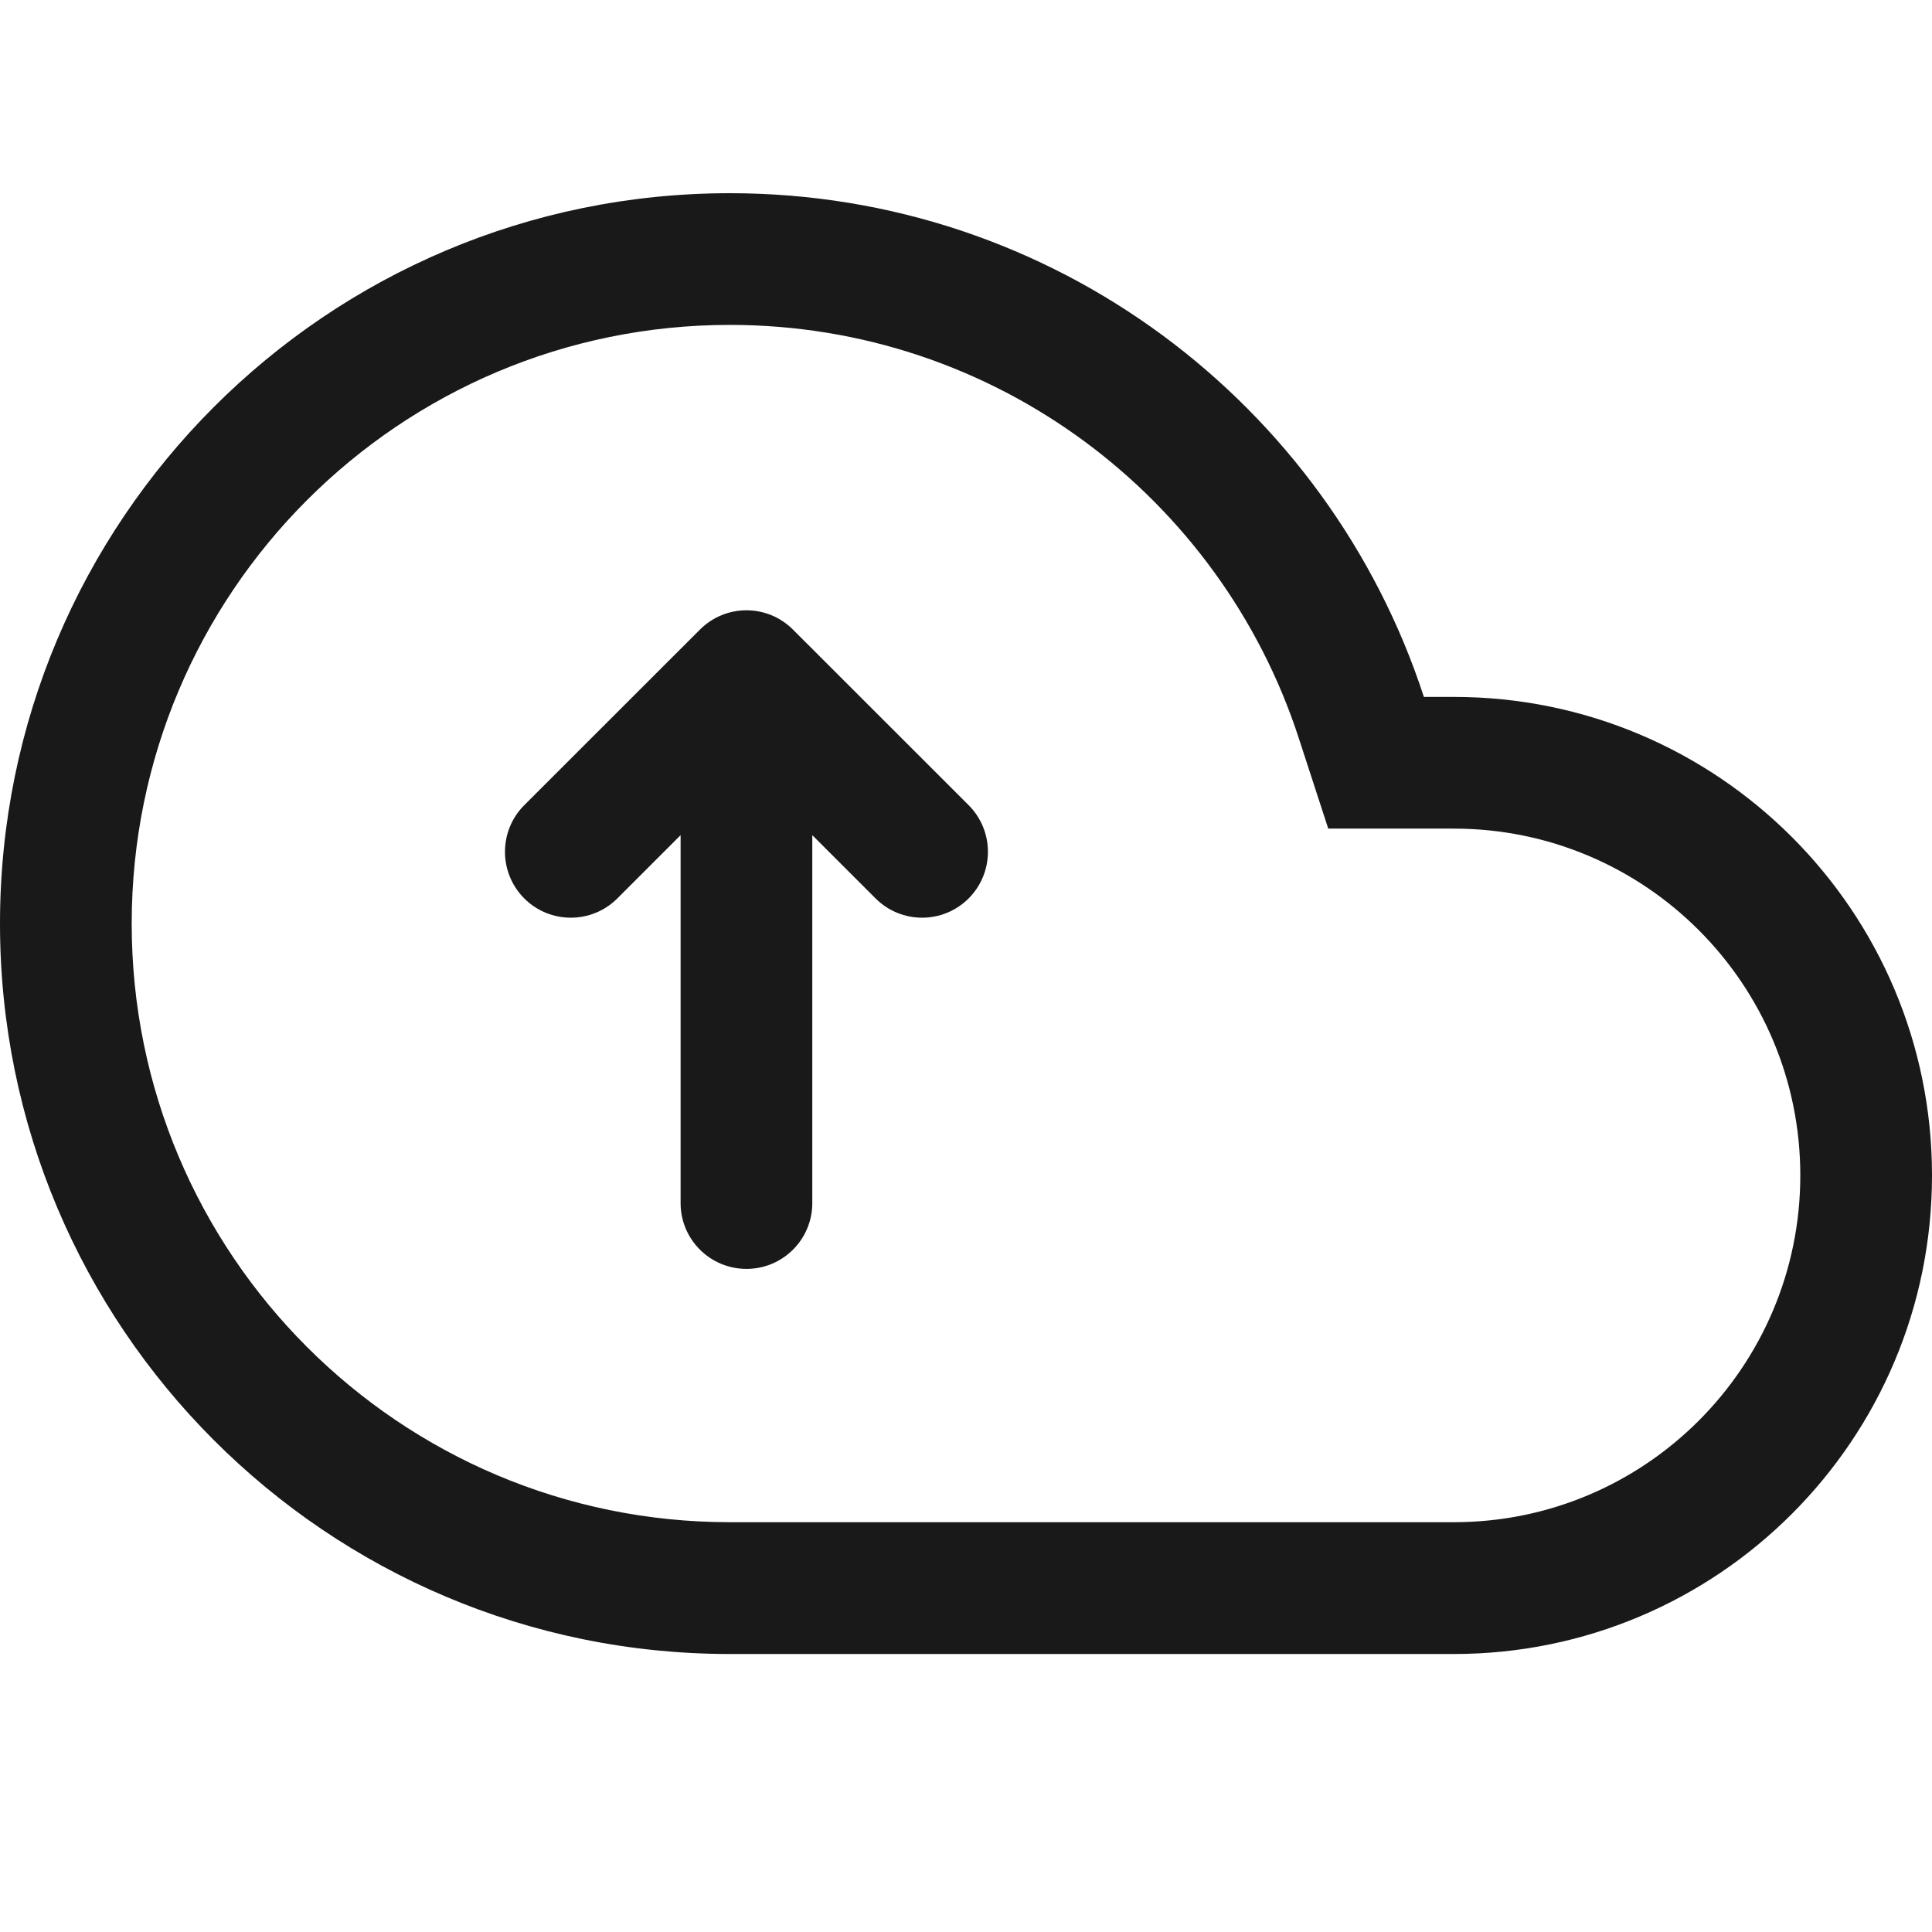 <svg width="18" height="18" viewBox="0 0 18 18" fill="none" xmlns="http://www.w3.org/2000/svg">
<path fill-rule="evenodd" clip-rule="evenodd" d="M12.375 7.72L12.099 6.873C11.371 4.638 9.271 3.027 6.8 3.027C3.723 3.027 1.227 5.523 1.227 8.605C1.227 11.686 3.723 14.182 6.8 14.182H13.545C15.327 14.182 16.773 12.736 16.773 10.951C16.773 9.166 15.327 7.72 13.545 7.72H12.375ZM6.8 1.8C9.819 1.8 12.378 3.768 13.266 6.493H13.545C16.005 6.493 18 8.489 18 10.951C18 13.414 16.005 15.41 13.545 15.41H6.8C3.044 15.41 0 12.363 0 8.605C0 4.846 3.044 1.8 6.8 1.8Z" fill="#191919"/>
<path fill-rule="evenodd" clip-rule="evenodd" d="M6.521 5.866C6.76 5.626 7.149 5.626 7.388 5.866L9.025 7.502C9.264 7.742 9.264 8.13 9.025 8.37C8.785 8.61 8.397 8.61 8.157 8.37L7.568 7.781V11.209C7.568 11.548 7.293 11.822 6.955 11.822C6.616 11.822 6.341 11.548 6.341 11.209V7.781L5.752 8.37C5.512 8.61 5.124 8.61 4.884 8.37C4.645 8.13 4.645 7.742 4.884 7.502L6.521 5.866Z" fill="#191919"/>
</svg>
